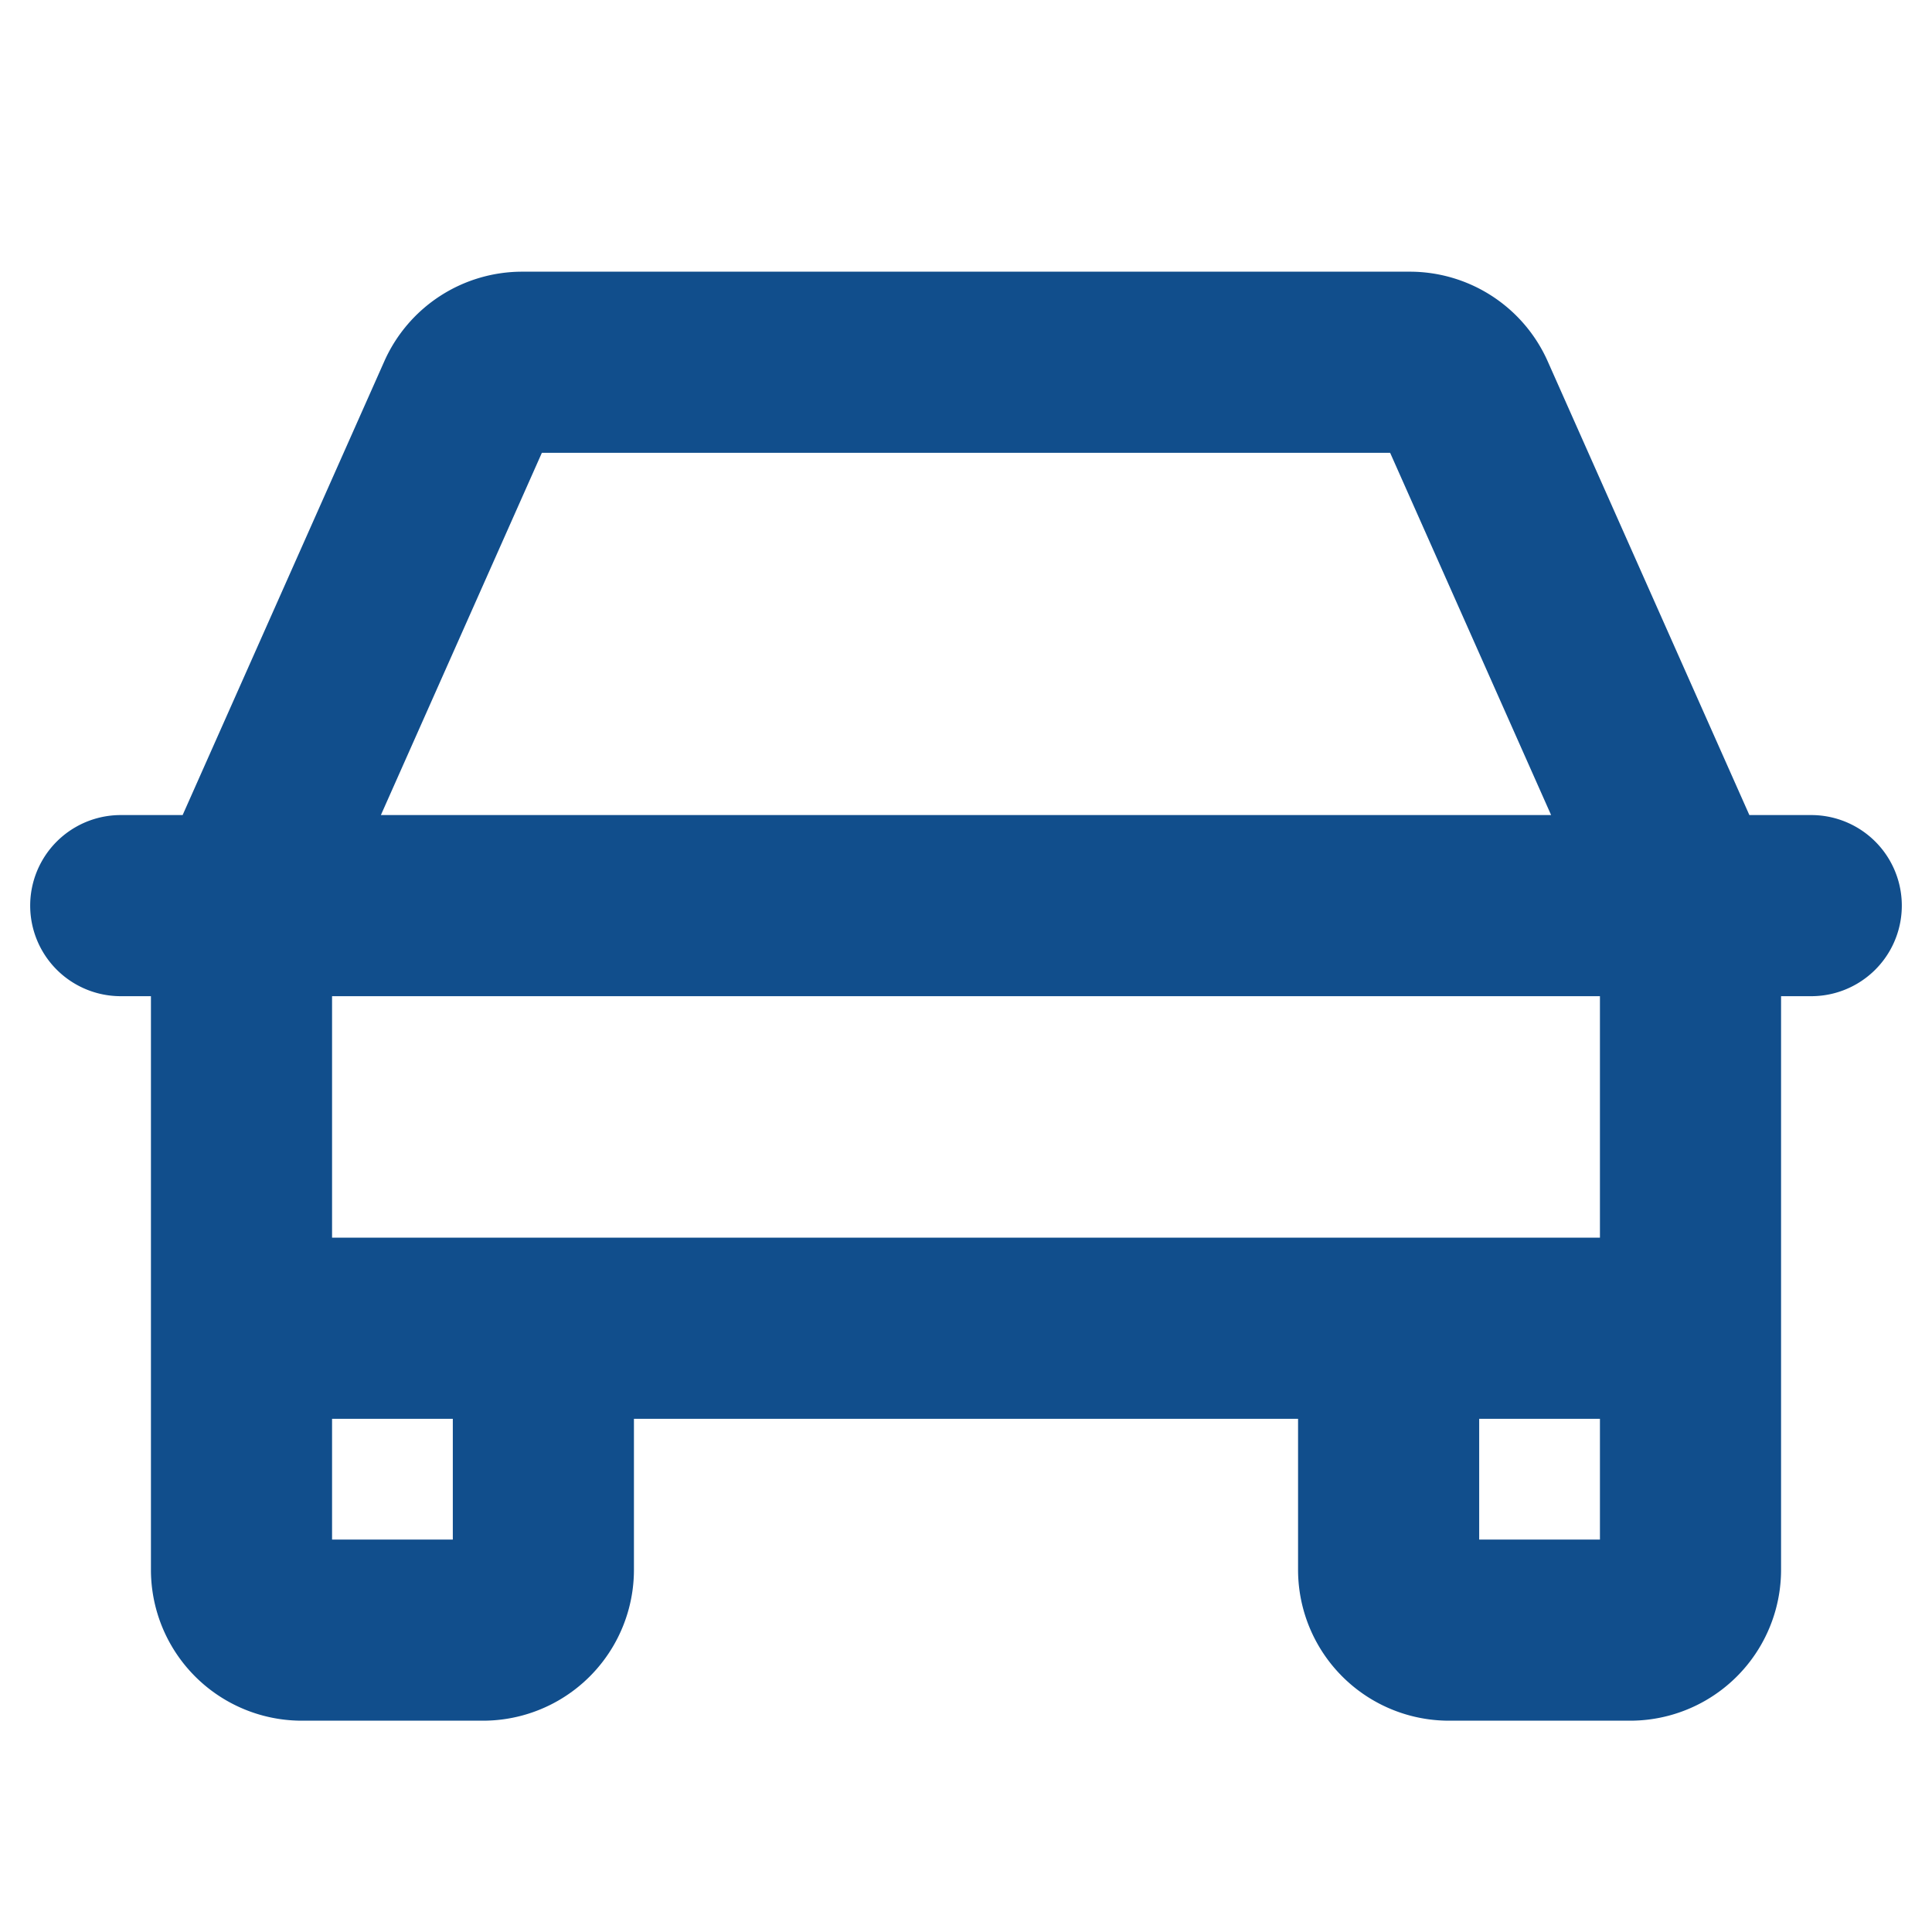 <svg xmlns="http://www.w3.org/2000/svg" width="28" height="28" fill="#114e8c" viewBox="0 0 256 256"><path d="M240,108h-8.2L205.08,47.88A20,20,0,0,0,186.8,36H69.2A20,20,0,0,0,50.92,47.88L24.2,108H16a12,12,0,0,0,0,24h4v76a20,20,0,0,0,20,20H64a20,20,0,0,0,20-20V188h88v20a20,20,0,0,0,20,20h24a20,20,0,0,0,20-20V132h4a12,12,0,0,0,0-24ZM71.8,60H184.2l21.33,48H50.47ZM60,204H44V188H60Zm136,0V188h16v16Zm16-40H44V132H212Z"></path></svg>